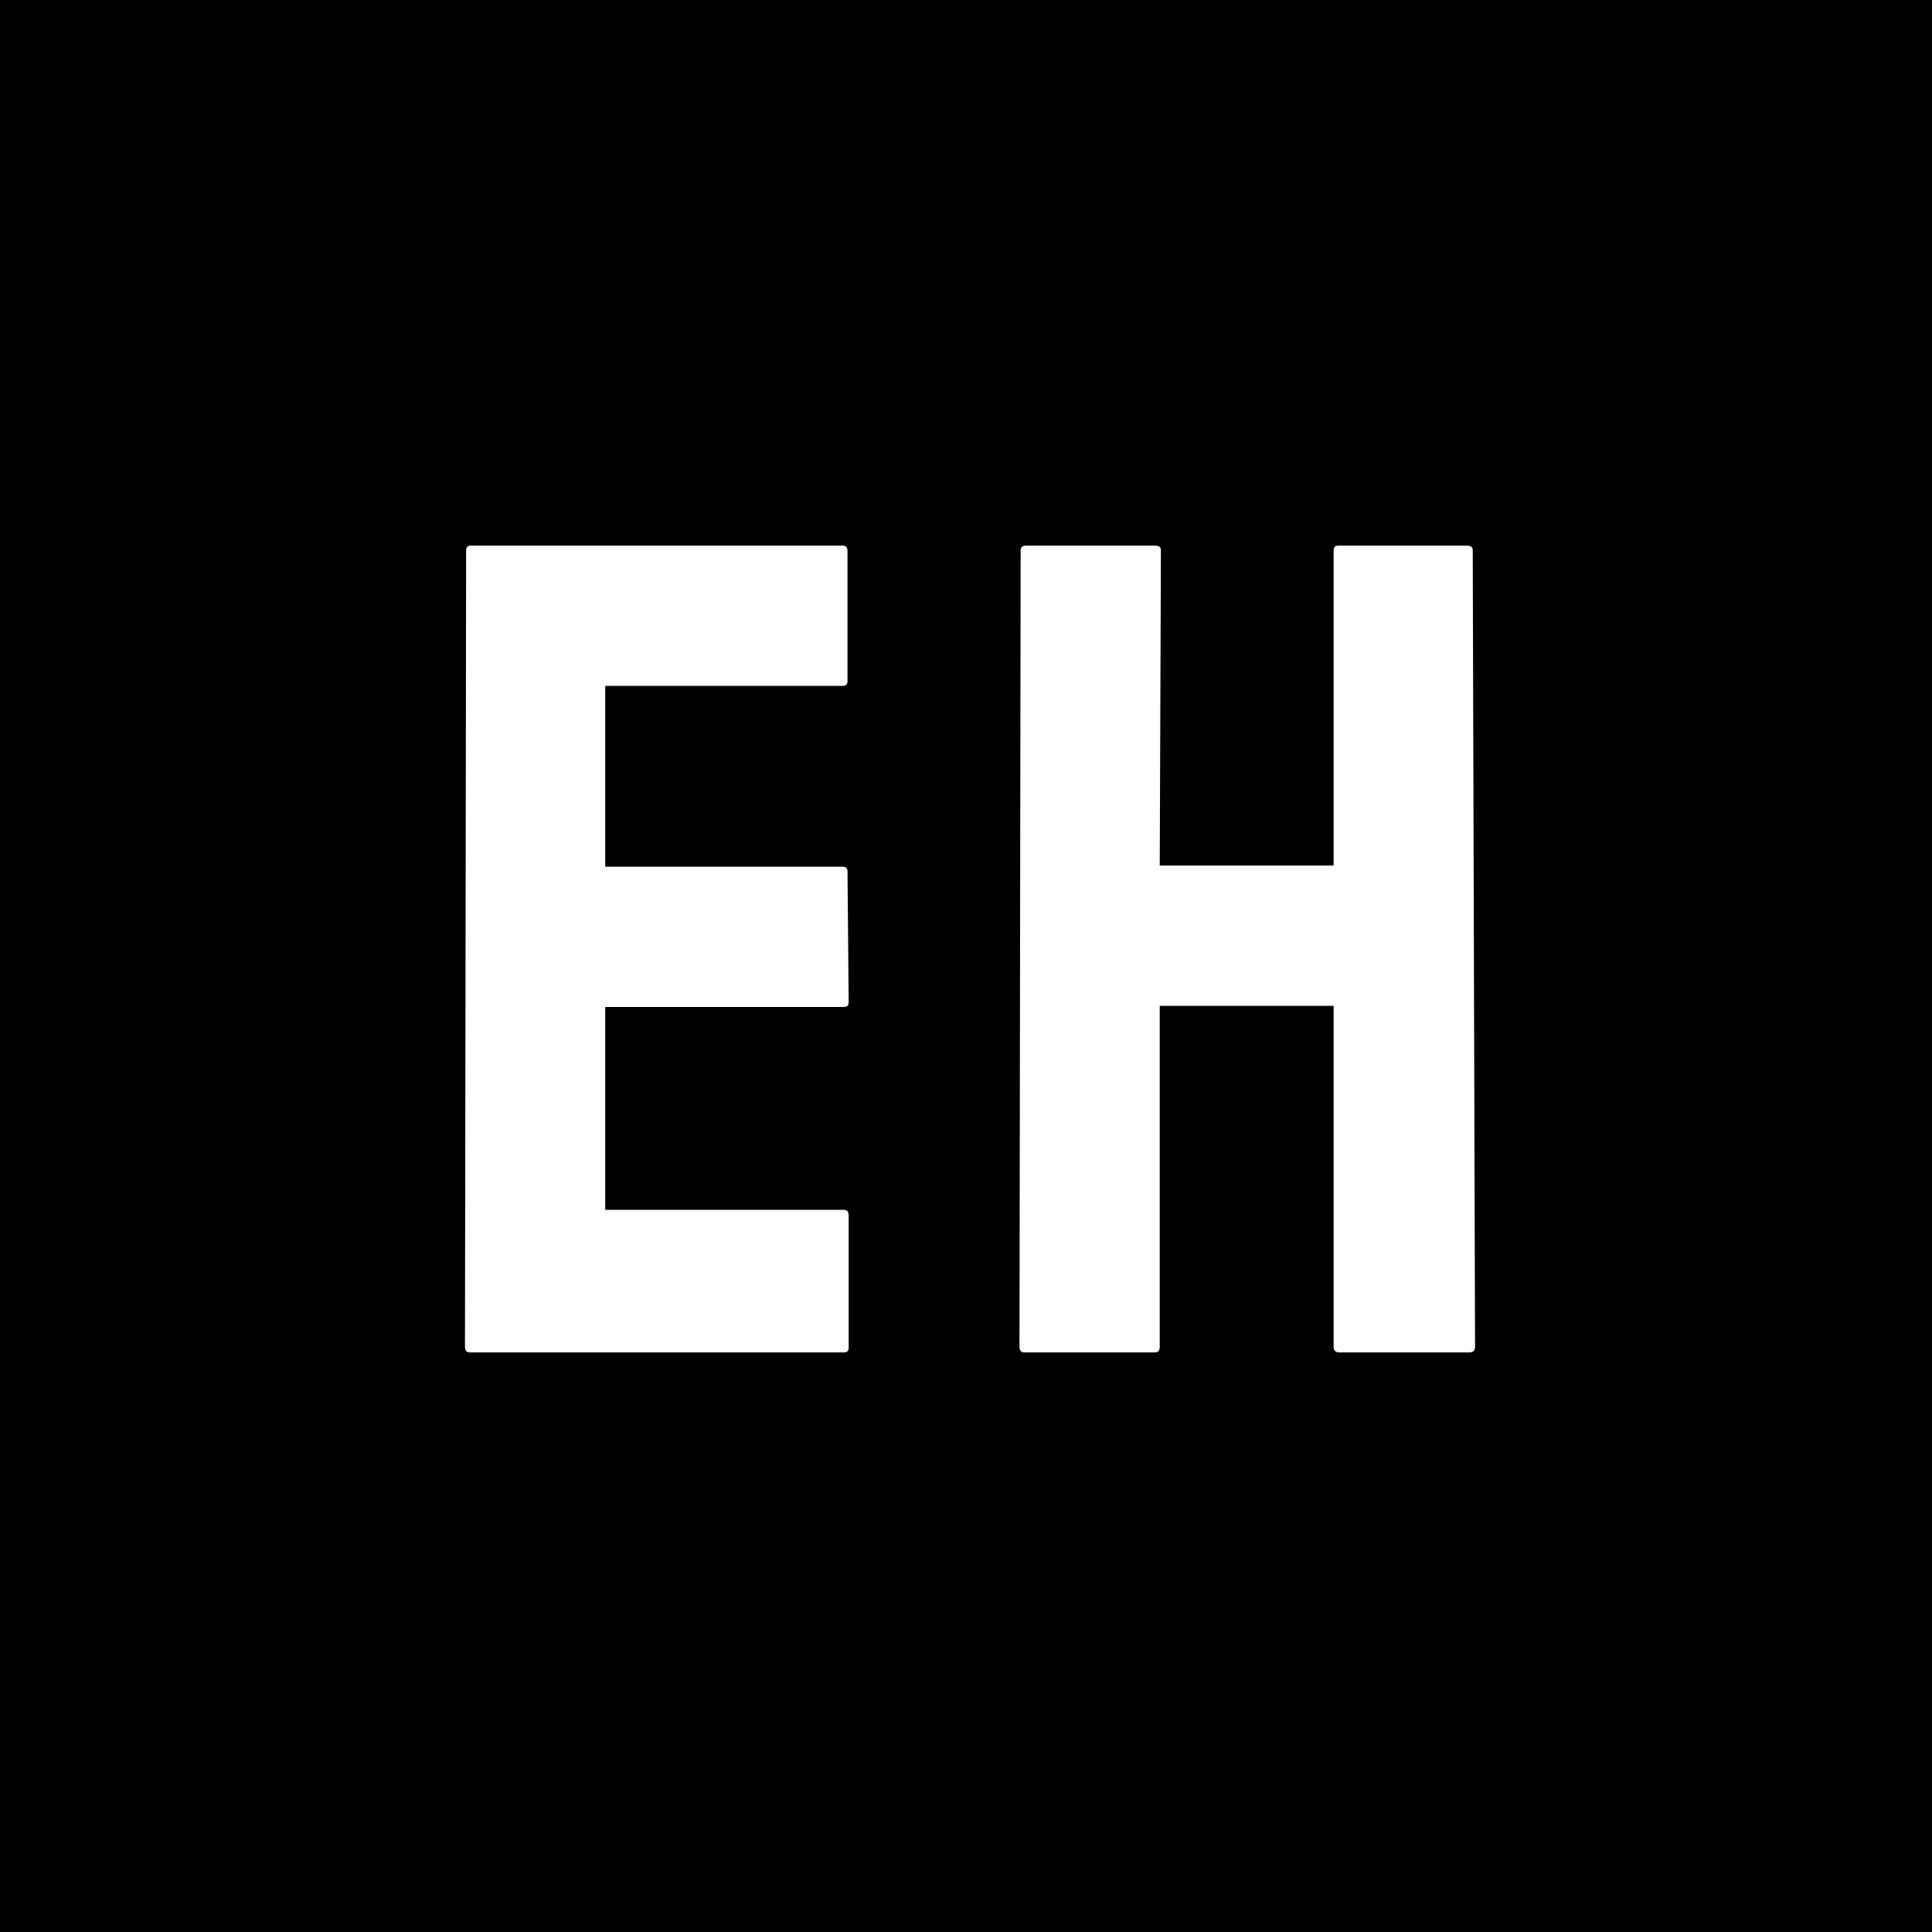 <svg width="60" height="60" viewBox="0 0 60 60" fill="none" xmlns="http://www.w3.org/2000/svg">
<rect width="60" height="60" fill="black"/>
<path d="M14.584 42C14.488 42 14.44 41.94 14.44 41.82L14.476 17.088C14.476 16.992 14.524 16.944 14.62 16.944H26.176C26.272 16.944 26.32 17.004 26.32 17.124V21.156C26.32 21.252 26.272 21.3 26.176 21.3H18.796V26.916H26.176C26.272 26.916 26.32 26.964 26.32 27.06L26.356 31.128C26.356 31.224 26.308 31.272 26.212 31.272H18.796V37.572H26.212C26.308 37.572 26.356 37.632 26.356 37.752V41.856C26.356 41.952 26.308 42 26.212 42H14.584ZM31.805 42C31.709 42 31.661 41.94 31.661 41.82L31.697 17.088C31.697 16.992 31.757 16.944 31.877 16.944H35.873C35.993 16.944 36.053 16.992 36.053 17.088L36.017 26.88H41.417V17.088C41.417 16.992 41.465 16.944 41.561 16.944H45.557C45.677 16.944 45.737 16.992 45.737 17.088L45.809 41.82C45.809 41.94 45.749 42 45.629 42H41.597C41.477 42 41.417 41.94 41.417 41.82V31.236H36.017V41.82C36.017 41.94 35.969 42 35.873 42H31.805Z" fill="white"/>
</svg>
